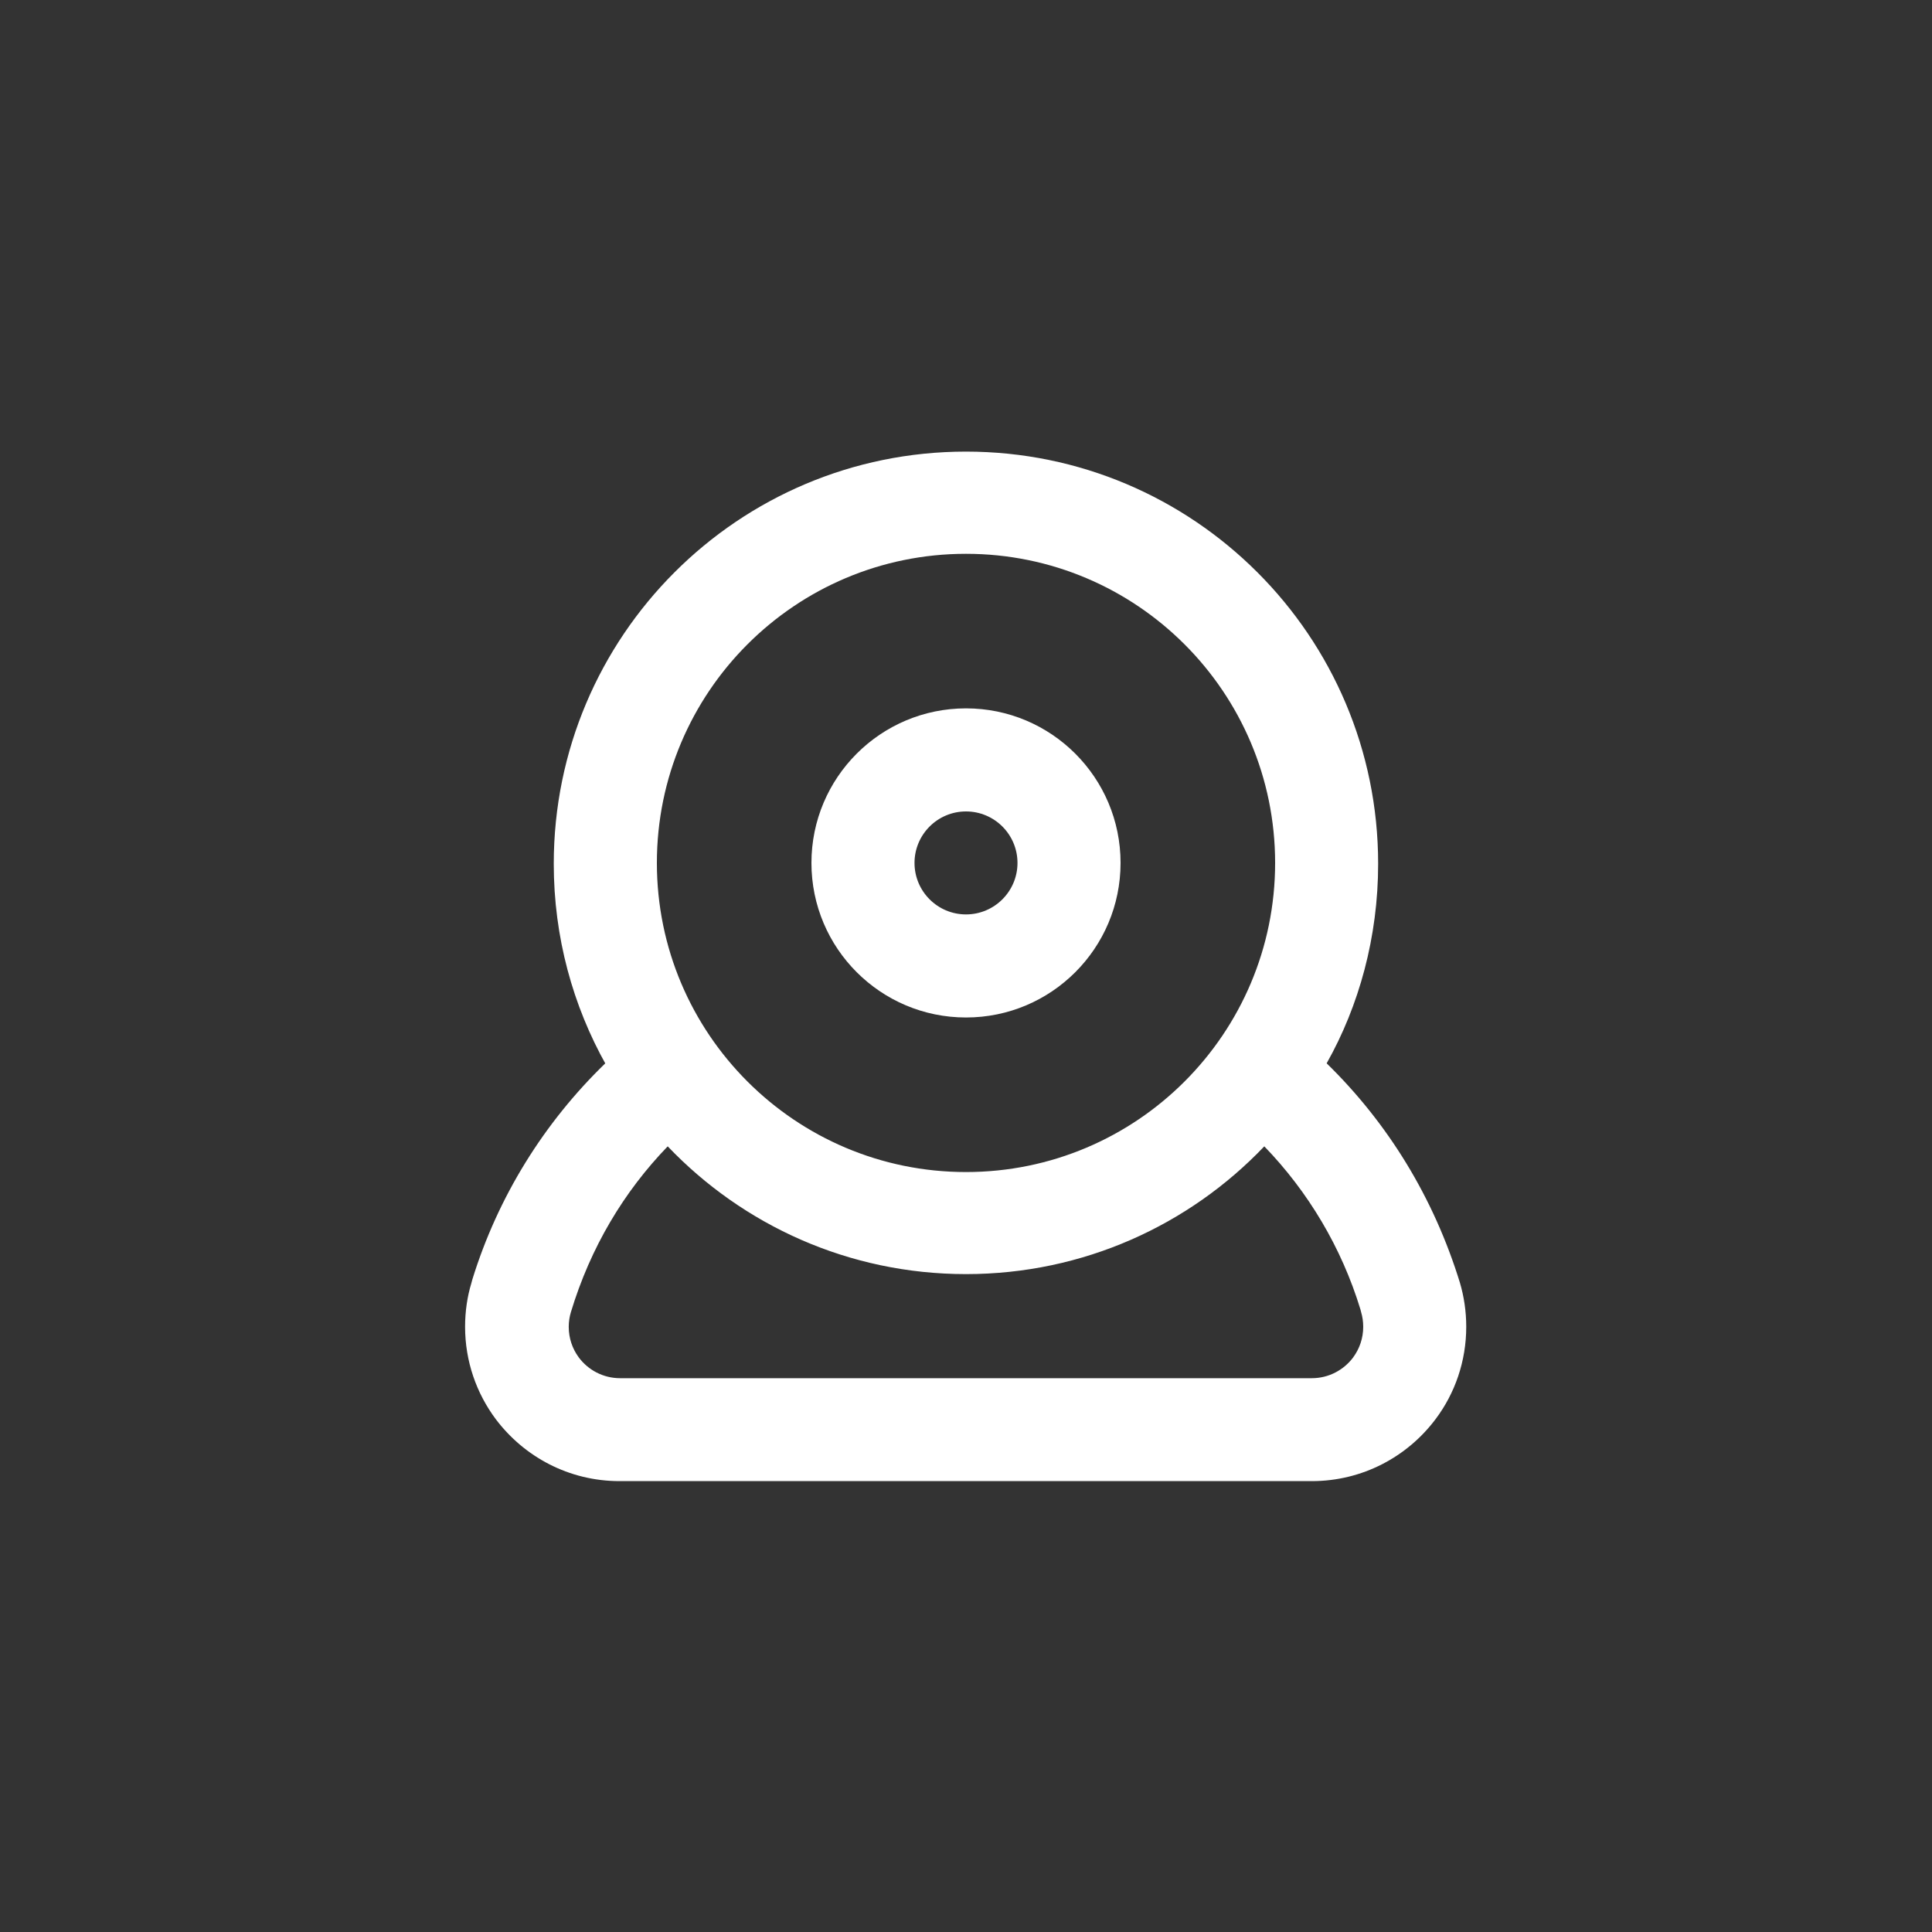 <!-- Generated by IcoMoon.io -->
<svg version="1.1" xmlns="http://www.w3.org/2000/svg" width="40" height="40" viewBox="0 0 40 40">
<rect x="0" y="0" width="40" height="40" fill="#333333" stroke="none"/>
<title>ul-webcam</title>
<path fill="#fff" d="M20 21.066c1.767 0 3.2-1.433 3.2-3.2s-1.433-3.2-3.2-3.2c-1.767 0-3.2 1.433-3.2 3.2v0c0 1.767 1.433 3.2 3.2 3.2v0zM20 16.8c0.589 0 1.066 0.478 1.066 1.066s-0.478 1.066-1.066 1.066c-0.589 0-1.066-0.478-1.066-1.066v0c0-0.589 0.478-1.066 1.066-1.066v0zM30.23 26.57c-0.551-1.794-1.506-3.327-2.761-4.553l-0.002-0.002c0.671-1.191 1.066-2.615 1.066-4.131 0-4.713-3.821-8.534-8.534-8.534s-8.534 3.821-8.534 8.534c0 1.516 0.395 2.94 1.089 4.174l-0.022-0.043c-1.265 1.225-2.223 2.758-2.754 4.48l-0.020 0.075c-0.082 0.269-0.129 0.578-0.129 0.898 0 0.718 0.237 1.381 0.636 1.915l-0.006-0.008c0.59 0.787 1.52 1.29 2.568 1.29 0.009 0 0.017 0 0.026 0h14.292c0.004 0 0.009 0 0.014 0 1.048 0 1.978-0.504 2.562-1.282l0.006-0.008c0.394-0.526 0.63-1.189 0.63-1.906 0-0.32-0.047-0.63-0.134-0.922l0.006 0.022zM20 11.466c3.534 0 6.4 2.866 6.4 6.4s-2.866 6.4-6.4 6.4c-3.534 0-6.4-2.866-6.4-6.4v0c0-3.534 2.866-6.4 6.4-6.4v0zM28.022 28.096c-0.196 0.266-0.509 0.438-0.862 0.438-0.005 0-0.010 0-0.014 0h-14.293c-0.004 0-0.009 0-0.014 0-0.353 0-0.665-0.171-0.859-0.434l-0.002-0.003c-0.127-0.174-0.203-0.391-0.203-0.626 0-0.107 0.016-0.211 0.046-0.309l-0.002 0.007c0.406-1.343 1.098-2.497 2.007-3.437l-0.002 0.002c1.557 1.631 3.748 2.645 6.176 2.645s4.619-1.014 6.173-2.642l0.003-0.003c0.907 0.938 1.598 2.091 1.99 3.375l0.015 0.059c0.027 0.090 0.043 0.194 0.043 0.302 0 0.235-0.076 0.453-0.206 0.63l0.002-0.003z"></path>
</svg>
